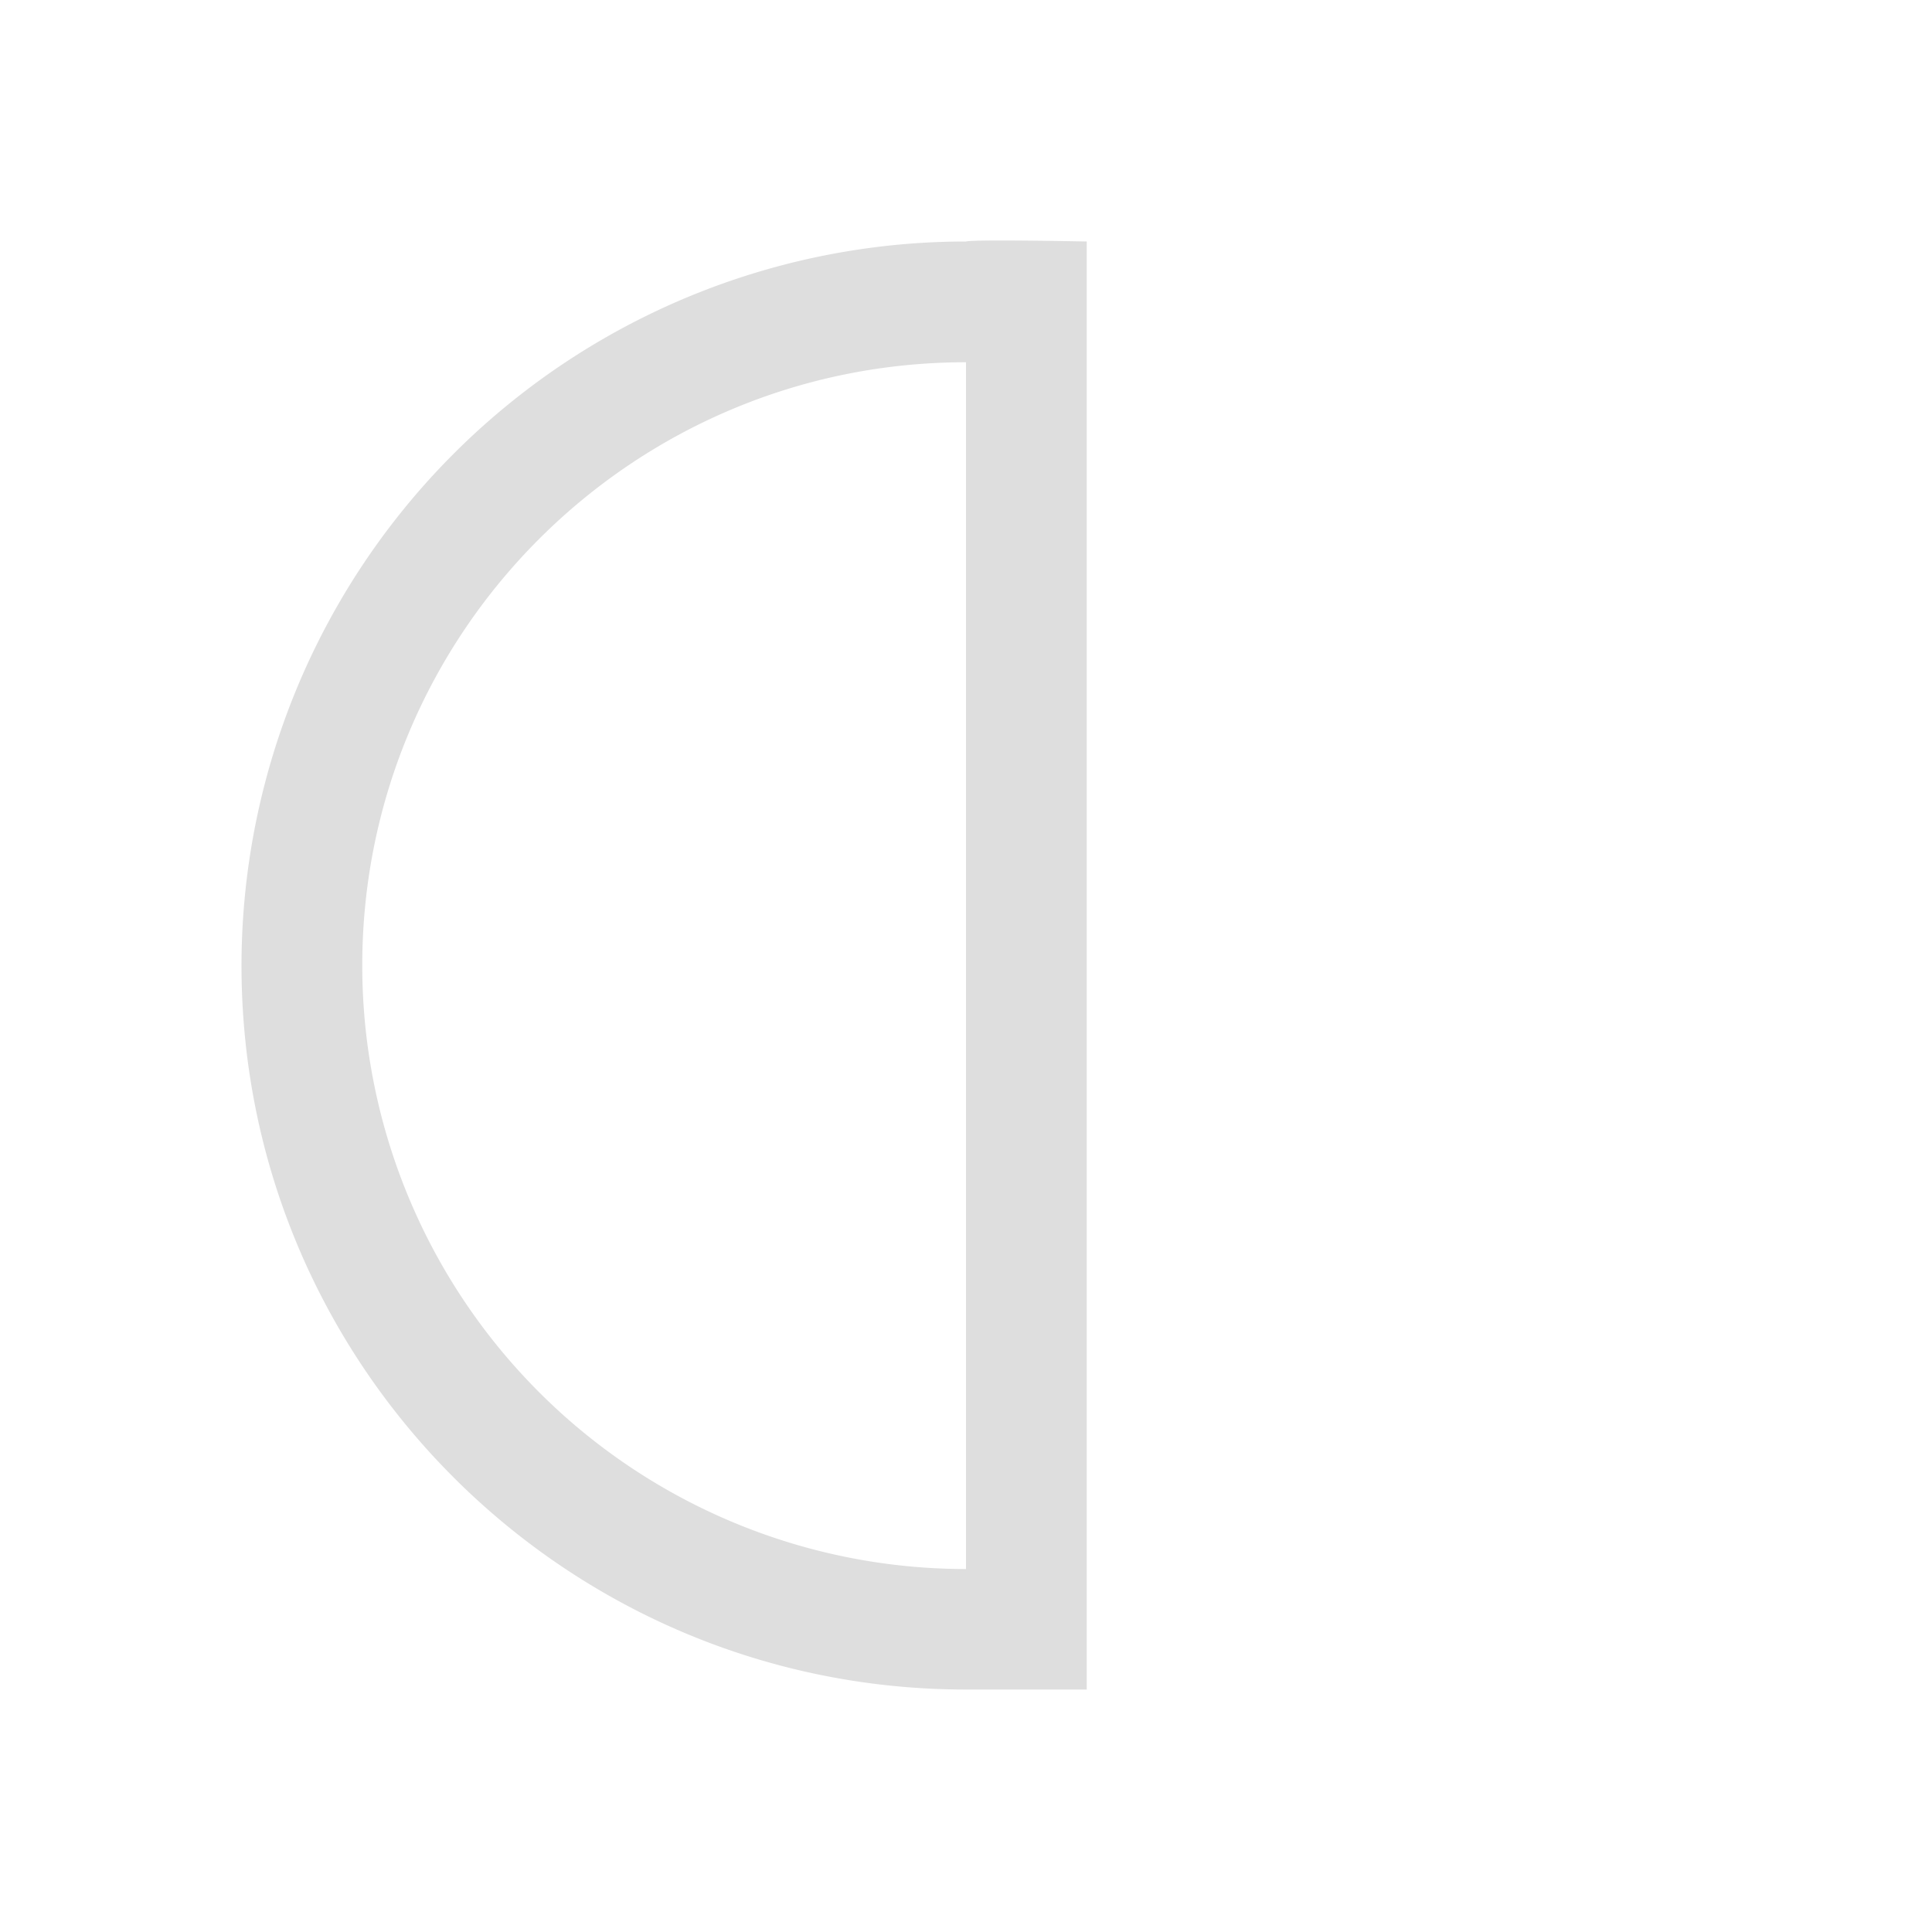 <svg xmlns="http://www.w3.org/2000/svg" viewBox="0 0 16 16">
<defs id="defs3051">
<style id="current-color-scheme" type="text/css">
.ColorScheme-Text{color:#dedede}
</style>
</defs>
<path d="M9 13.992H8c-3.314 0-6-2.684-6-5.996A6 6 0 0 1 8 2c.069-.019 1 0 1 0v10.992zm-1-.999V3C5.239 3 3 5.237 3 7.997a5 5 0 0 0 5 4.997" class="ColorScheme-Text" style="fill:currentColor;fill-opacity:1;stroke:none"/>
</svg>
